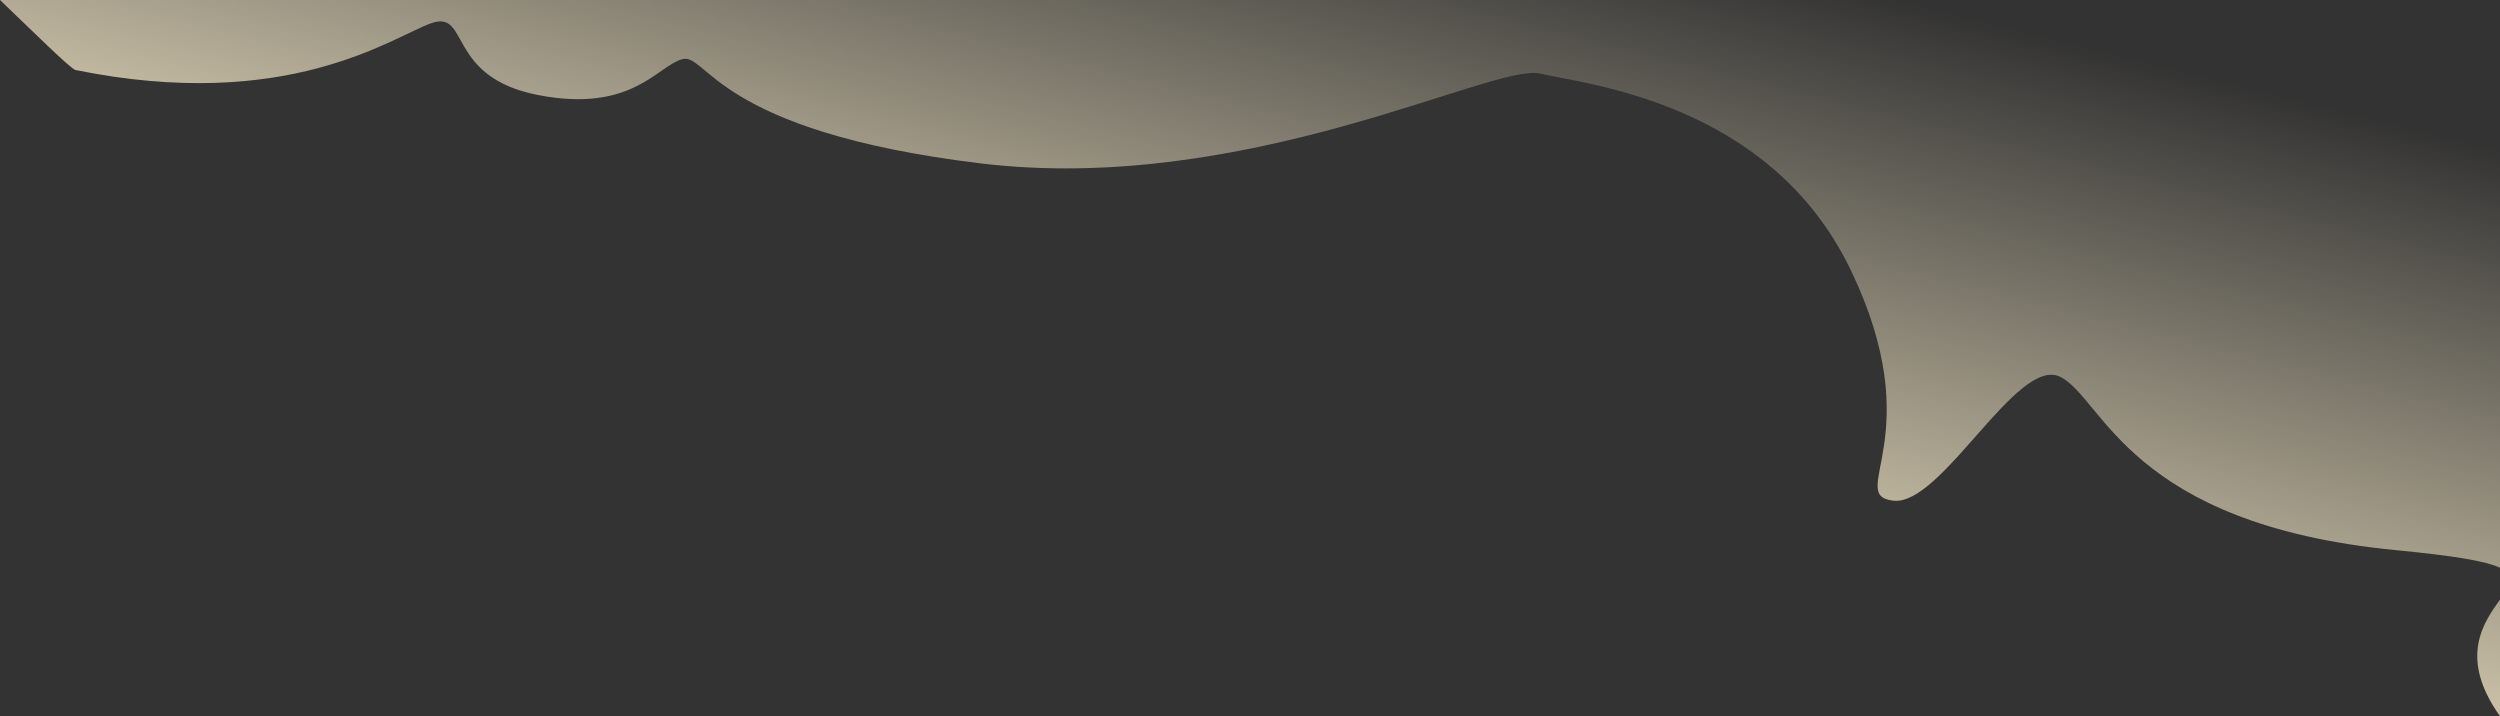 <svg xmlns="http://www.w3.org/2000/svg" xmlns:xlink="http://www.w3.org/1999/xlink" viewBox="0 0 777.52 222.74"><rect x="0" y="0" width="777.52" height="222.74" fill="#333333" stroke="none"/><defs><style>.cls-1{fill:url(#linear-gradient);}.cls-2{fill:url(#linear-gradient-2);}</style><linearGradient id="linear-gradient" x1="365.65" y1="180.71" x2="421.47" y2="-42.55" gradientUnits="userSpaceOnUse"><stop offset="0" stop-color="#fff2cf"/><stop offset="1" stop-color="#fff2cf" stop-opacity="0"/></linearGradient><linearGradient id="linear-gradient-2" x1="757.33" y1="278.63" x2="813.14" y2="55.37" xlink:href="#linear-gradient"/></defs><title>Asset 15</title><g id="Layer_2" data-name="Layer 2"><g id="Layer_1-2" data-name="Layer 1"><path class="cls-1" d="M23.47,21.77C89.33,35.16,121.71,11.72,134,7.26S138.45,24,167.47,29.58s36.84-8.93,44.65-11.16,10,22.32,92.66,32.37S464.4,19.53,478.92,22.88s71.44,8.93,96.55,60.84-1.67,70.33,13.4,72,38.51-45.21,51.91-38.51S661.93,163,745.12,171.1c18.42,1.78,28,3.42,32.4,5.47V0H0C9.63,9.21,22,21.47,23.47,21.77Z"/><path class="cls-2" d="M777.52,186.47c-5.06,7.12-13,18,0,36.27Z"/></g></g></svg>